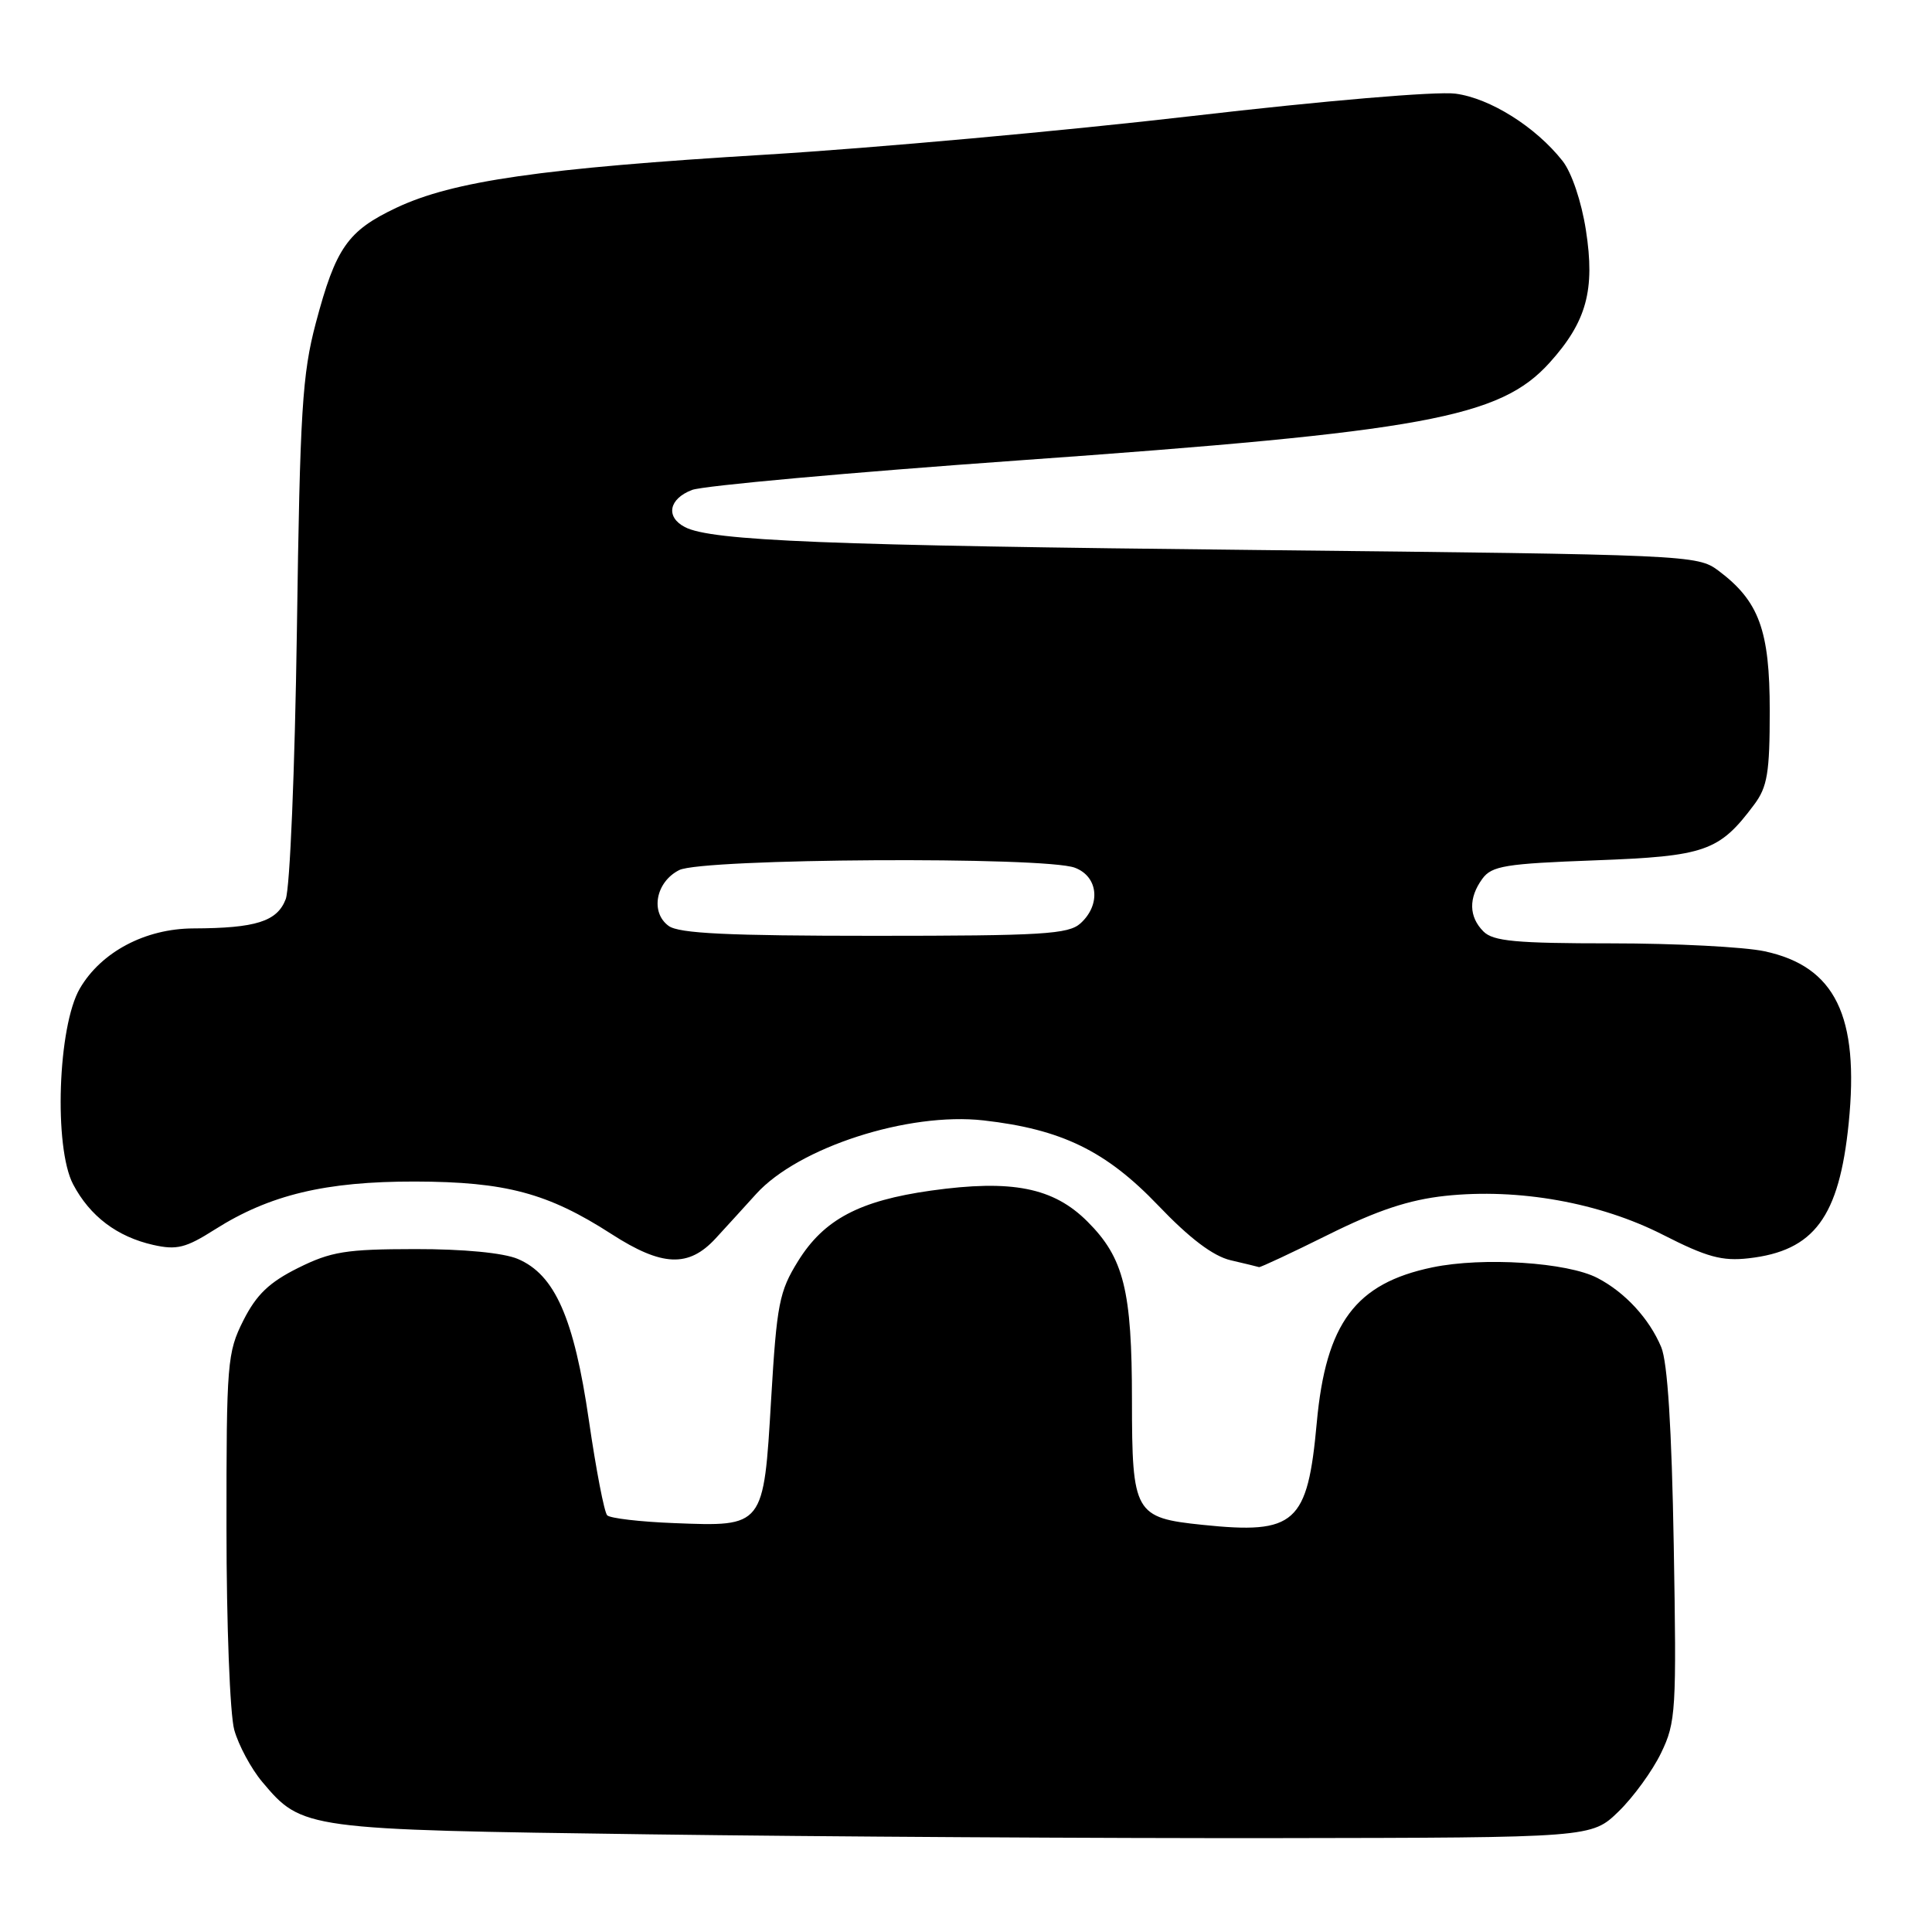 <?xml version="1.0" encoding="UTF-8" standalone="no"?>
<!DOCTYPE svg PUBLIC "-//W3C//DTD SVG 1.1//EN" "http://www.w3.org/Graphics/SVG/1.1/DTD/svg11.dtd" >
<svg xmlns="http://www.w3.org/2000/svg" xmlns:xlink="http://www.w3.org/1999/xlink" version="1.1" viewBox="0 0 256 256">
 <g >
 <path fill="currentColor"
d=" M 214.46 240.04 C 216.42 238.14 218.96 234.65 220.10 232.28 C 222.07 228.22 222.16 226.70 221.78 204.74 C 221.51 189.21 220.96 180.50 220.12 178.50 C 218.54 174.73 215.33 171.24 211.67 169.34 C 207.67 167.26 196.52 166.54 189.81 167.93 C 179.61 170.05 175.69 175.31 174.48 188.50 C 173.26 201.90 171.66 203.33 159.34 202.05 C 150.34 201.12 150.00 200.52 149.99 185.56 C 149.99 170.99 148.92 166.68 144.10 161.87 C 139.59 157.35 134.08 156.26 123.37 157.76 C 113.86 159.10 109.18 161.58 105.75 167.10 C 103.25 171.13 102.93 172.77 102.18 185.40 C 101.18 202.37 101.24 202.29 89.33 201.82 C 84.84 201.65 80.85 201.18 80.46 200.79 C 80.07 200.41 78.98 194.74 78.03 188.20 C 76.06 174.64 73.52 168.89 68.60 166.81 C 66.70 166.01 61.43 165.50 55.00 165.51 C 45.83 165.52 43.87 165.84 39.50 168.01 C 35.67 169.92 33.98 171.54 32.25 174.96 C 30.11 179.21 30.00 180.55 30.01 202.46 C 30.01 215.22 30.47 227.16 31.04 229.22 C 31.61 231.26 33.28 234.36 34.74 236.10 C 40.04 242.41 40.32 242.44 86.00 243.06 C 108.83 243.37 146.26 243.59 169.20 243.56 C 210.89 243.50 210.89 243.50 214.46 240.04 Z  M 176.05 163.58 C 182.53 160.36 186.71 158.98 191.49 158.46 C 201.21 157.42 211.99 159.35 220.38 163.63 C 226.15 166.57 228.19 167.13 231.70 166.73 C 240.39 165.75 243.70 161.28 244.96 148.84 C 246.39 134.63 243.18 128.06 233.82 126.05 C 231.11 125.47 221.98 125.00 213.52 125.00 C 200.87 125.00 197.86 124.72 196.57 123.43 C 194.62 121.48 194.57 118.98 196.42 116.44 C 197.67 114.73 199.47 114.44 211.35 114.00 C 225.97 113.46 227.81 112.82 232.44 106.61 C 234.19 104.27 234.50 102.39 234.50 94.18 C 234.50 83.49 233.08 79.64 227.68 75.60 C 224.91 73.54 223.77 73.49 166.68 72.88 C 109.59 72.28 94.25 71.67 90.75 69.84 C 88.16 68.49 88.63 66.09 91.70 64.92 C 93.18 64.36 112.65 62.60 134.95 61.01 C 188.77 57.18 198.74 55.35 205.32 48.07 C 210.23 42.63 211.38 38.44 210.14 30.49 C 209.55 26.70 208.26 22.87 207.05 21.33 C 203.50 16.82 197.46 13.02 192.86 12.41 C 190.36 12.08 175.47 13.34 158.00 15.37 C 141.22 17.32 115.80 19.62 101.50 20.49 C 71.75 22.29 60.03 23.98 52.50 27.54 C 46.06 30.59 44.49 32.84 41.85 42.79 C 40.05 49.59 39.75 54.40 39.34 83.50 C 39.07 102.00 38.42 117.66 37.86 119.14 C 36.73 122.10 33.91 122.99 25.63 123.02 C 19.26 123.04 13.41 126.13 10.58 130.98 C 7.66 135.98 7.11 152.03 9.69 156.93 C 11.92 161.16 15.52 163.88 20.31 164.96 C 23.42 165.66 24.62 165.36 28.46 162.92 C 35.73 158.31 43.14 156.54 55.00 156.56 C 67.00 156.59 72.59 158.08 81.03 163.52 C 87.73 167.84 91.25 167.98 94.83 164.09 C 96.30 162.49 98.72 159.84 100.20 158.20 C 105.79 152.04 120.35 147.33 130.33 148.46 C 140.65 149.63 146.54 152.49 153.45 159.71 C 157.64 164.10 160.74 166.44 163.07 166.99 C 164.96 167.43 166.65 167.84 166.83 167.90 C 167.01 167.95 171.16 166.01 176.05 163.58 Z  M 88.60 122.69 C 86.13 120.89 86.90 116.85 90.00 115.29 C 93.07 113.74 138.48 113.47 142.43 114.98 C 145.53 116.15 145.90 119.88 143.17 122.35 C 141.57 123.79 138.17 124.00 115.86 124.00 C 96.47 124.00 89.96 123.69 88.60 122.69 Z "/>
</g>
</svg>